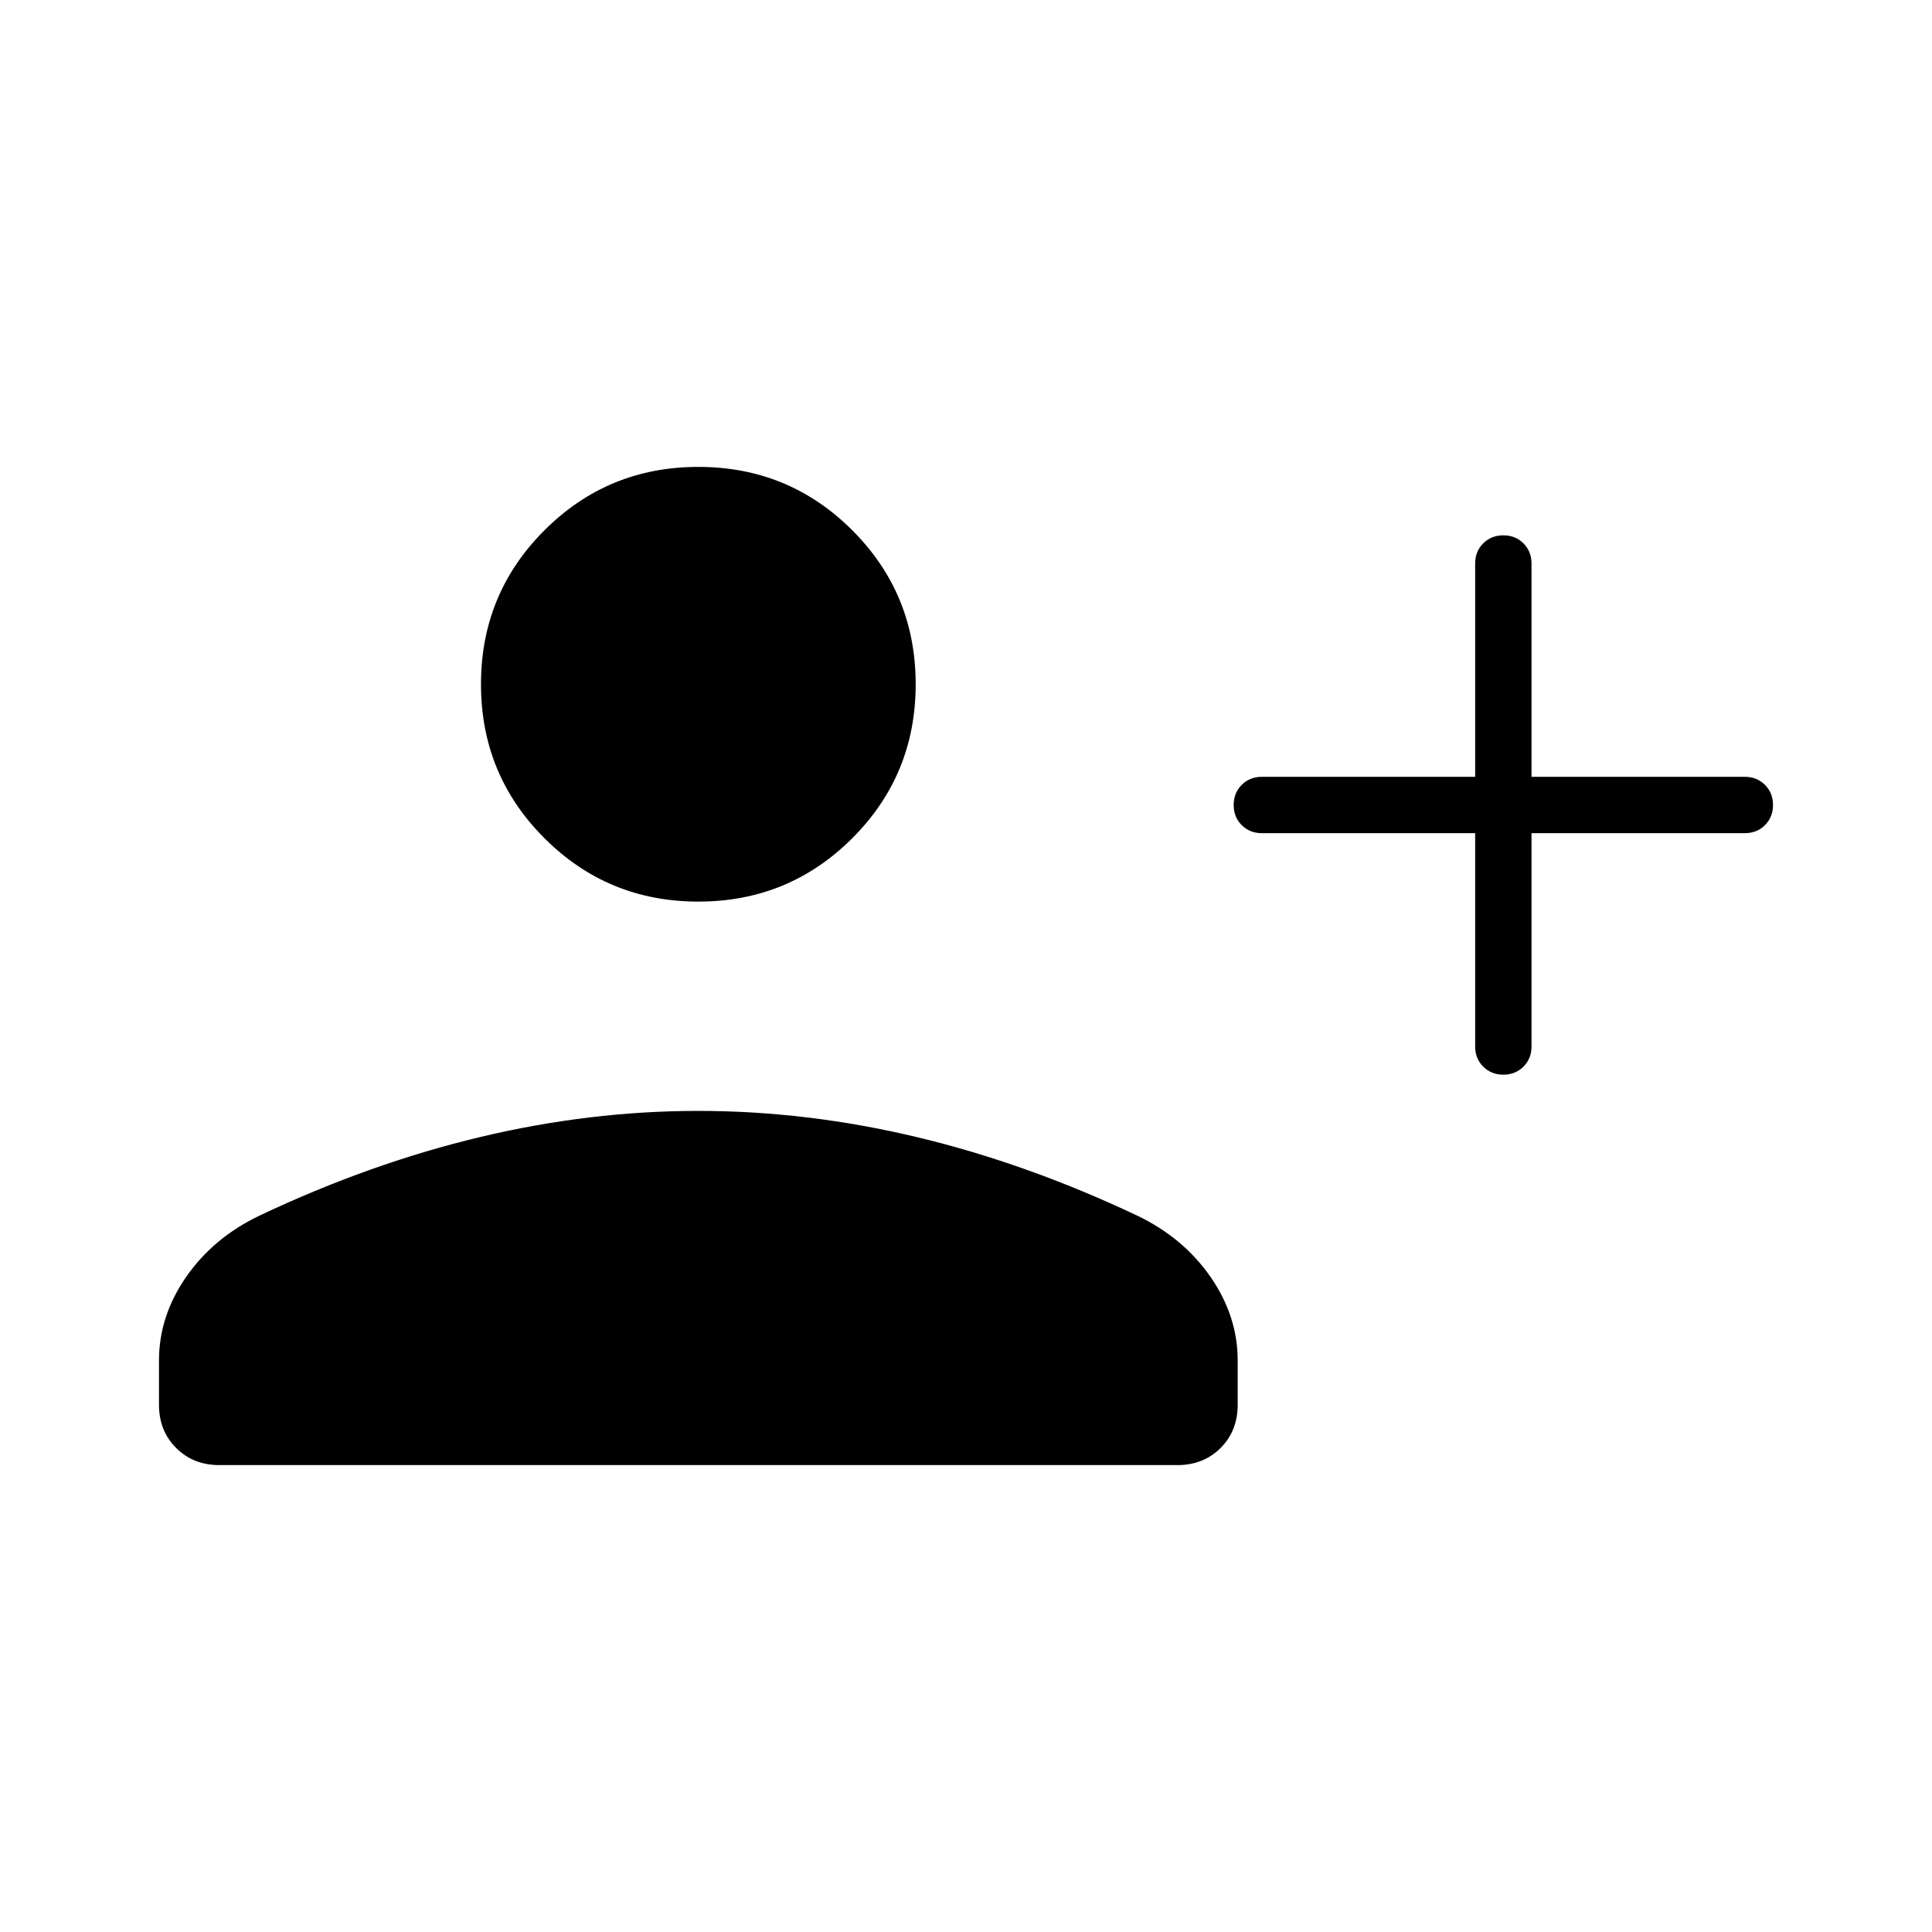 <svg xmlns="http://www.w3.org/2000/svg" height="24" width="24"><path d="M18.675 13.35Q18.525 13.35 18.425 13.25Q18.325 13.15 18.325 13V10.35H15.675Q15.525 10.35 15.425 10.25Q15.325 10.15 15.325 10Q15.325 9.85 15.425 9.75Q15.525 9.65 15.675 9.65H18.325V7Q18.325 6.85 18.425 6.75Q18.525 6.65 18.675 6.65Q18.825 6.65 18.925 6.75Q19.025 6.85 19.025 7V9.65H21.675Q21.825 9.65 21.925 9.75Q22.025 9.85 22.025 10Q22.025 10.15 21.925 10.25Q21.825 10.35 21.675 10.35H19.025V13Q19.025 13.15 18.925 13.25Q18.825 13.35 18.675 13.35ZM8.675 11.2Q7.55 11.2 6.763 10.412Q5.975 9.625 5.975 8.5Q5.975 7.375 6.763 6.588Q7.55 5.8 8.675 5.8Q9.8 5.8 10.588 6.588Q11.375 7.375 11.375 8.5Q11.375 9.625 10.588 10.412Q9.8 11.2 8.675 11.2ZM2.725 18.2Q2.4 18.2 2.188 17.987Q1.975 17.775 1.975 17.45V16.9Q1.975 16.35 2.312 15.863Q2.65 15.375 3.225 15.1Q4.6 14.45 5.963 14.125Q7.325 13.8 8.675 13.8Q10.025 13.8 11.387 14.125Q12.75 14.45 14.125 15.1Q14.7 15.375 15.038 15.863Q15.375 16.35 15.375 16.9V17.45Q15.375 17.775 15.163 17.987Q14.95 18.2 14.625 18.2Z"/></svg>
